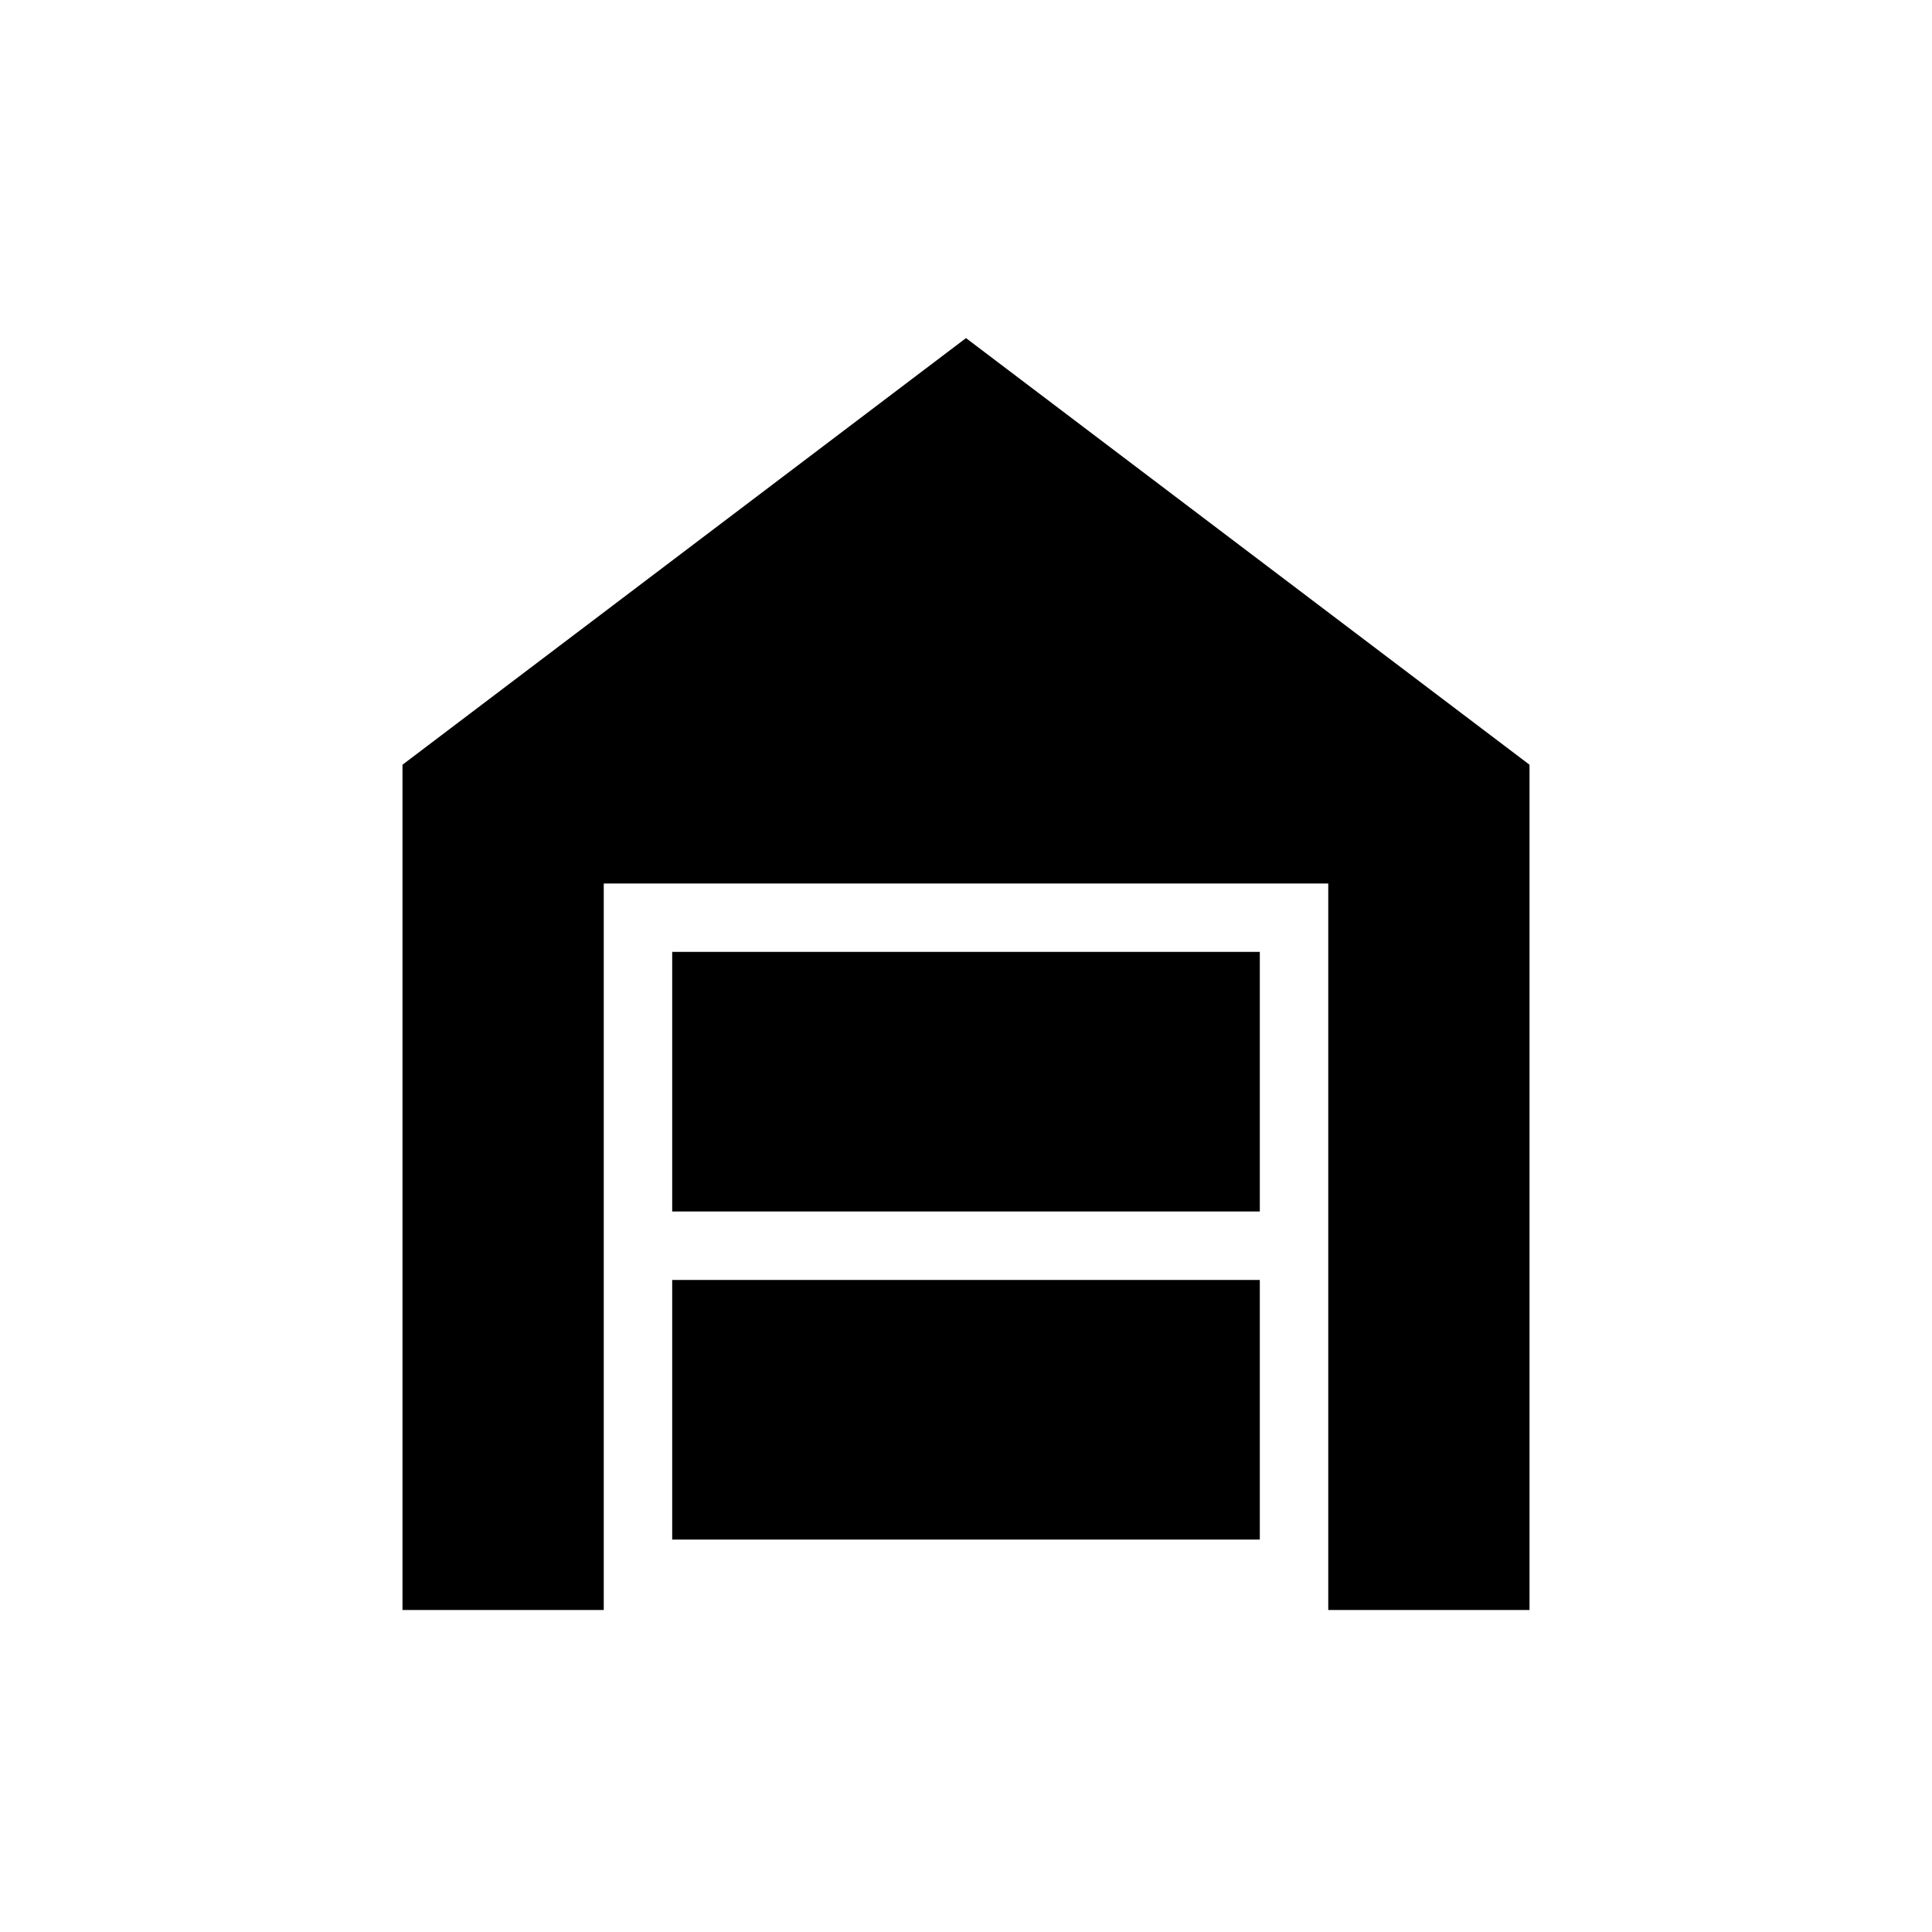 <svg xmlns="http://www.w3.org/2000/svg" height="40" width="40"><path d="M8.333 33.333v-17.5L20 7l11.667 8.833v17.5H27.5V18.292h-15v15.041Zm5.584-1.458h12.166V26.5H13.917Zm0-6.792h12.166v-5.375H13.917Z"/></svg>